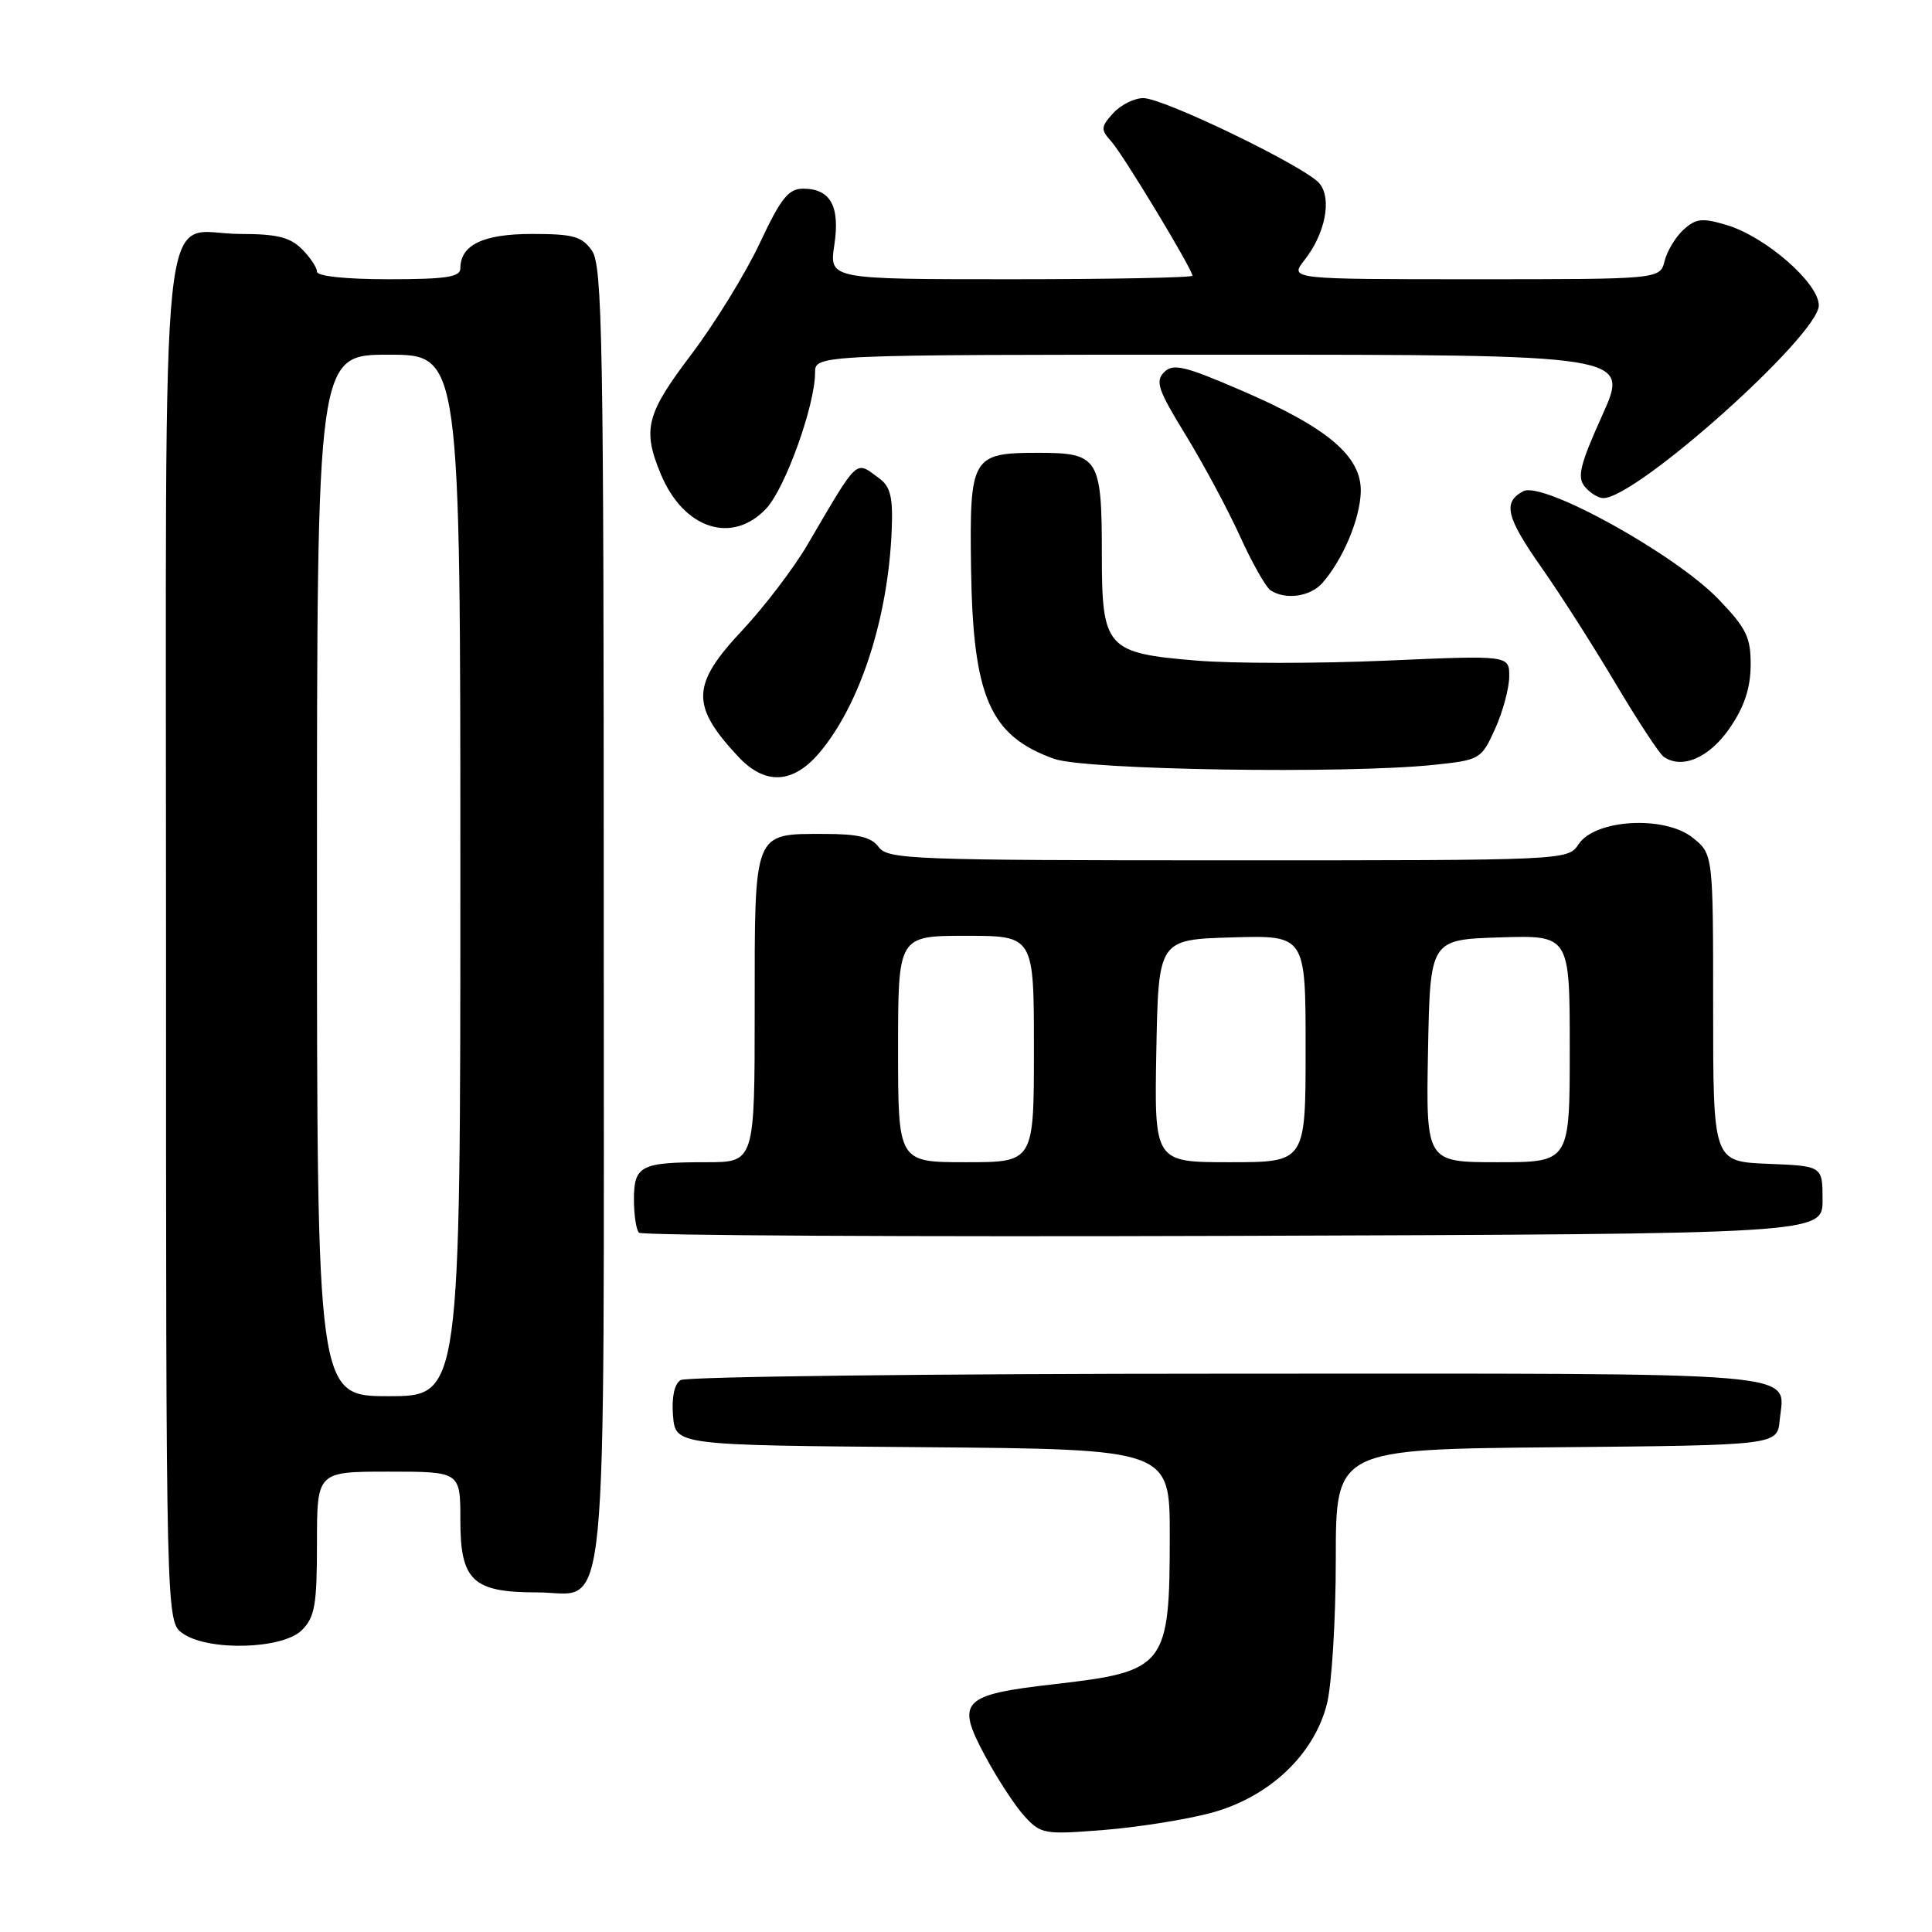 <?xml version="1.0" encoding="UTF-8" standalone="no"?>
<!DOCTYPE svg PUBLIC "-//W3C//DTD SVG 1.1//EN" "http://www.w3.org/Graphics/SVG/1.1/DTD/svg11.dtd" >
<svg xmlns="http://www.w3.org/2000/svg" xmlns:xlink="http://www.w3.org/1999/xlink" version="1.1" viewBox="0 0 256 256">
 <g >
 <path fill="currentColor"
d=" M 160.47 240.22 C 168.15 238.15 174.13 232.53 175.83 225.75 C 176.47 223.20 177.00 214.57 177.00 206.57 C 177.00 192.03 177.00 192.03 206.25 191.77 C 235.50 191.50 235.50 191.50 235.82 188.18 C 236.45 181.62 240.90 182.00 162.63 182.02 C 123.51 182.02 90.91 182.41 90.18 182.87 C 89.35 183.39 88.98 185.16 89.18 187.60 C 89.50 191.50 89.50 191.50 122.25 191.76 C 155.00 192.03 155.00 192.03 155.00 203.45 C 155.00 220.81 154.49 221.47 139.72 223.16 C 127.43 224.56 126.62 225.40 130.51 232.63 C 132.15 235.70 134.52 239.32 135.76 240.67 C 137.93 243.03 138.39 243.11 146.26 242.48 C 150.79 242.12 157.19 241.10 160.47 240.22 Z  M 40.00 216.00 C 41.72 214.28 42.00 212.67 42.00 204.50 C 42.00 195.00 42.00 195.00 51.50 195.00 C 61.00 195.00 61.00 195.00 61.00 201.44 C 61.00 209.46 62.64 211.00 71.17 211.00 C 80.78 211.00 80.00 218.91 80.00 121.00 C 80.00 45.18 79.82 35.19 78.44 33.22 C 77.11 31.32 75.97 31.00 70.51 31.00 C 64.01 31.00 61.00 32.45 61.00 35.57 C 61.00 36.71 59.07 37.00 51.50 37.00 C 45.83 37.00 42.00 36.60 42.00 36.00 C 42.00 35.45 41.10 34.10 40.00 33.00 C 38.43 31.43 36.67 31.00 31.83 31.00 C 20.95 31.00 22.00 21.03 22.00 124.60 C 22.00 214.89 22.00 214.89 24.22 216.44 C 27.62 218.82 37.46 218.54 40.00 216.00 Z  M 241.50 159.00 C 241.50 154.50 241.50 154.50 234.25 154.21 C 227.00 153.91 227.00 153.91 227.00 133.53 C 227.00 113.15 227.00 113.15 224.25 110.97 C 220.51 108.03 211.37 108.56 209.18 111.85 C 207.76 114.00 207.70 114.00 162.74 114.00 C 121.02 114.00 117.63 113.87 116.44 112.25 C 115.47 110.92 113.72 110.50 109.23 110.50 C 99.78 110.50 100.00 109.96 100.00 133.62 C 100.00 154.00 100.00 154.00 93.58 154.00 C 84.89 154.00 84.00 154.46 84.00 158.94 C 84.00 160.99 84.30 162.97 84.67 163.34 C 85.04 163.71 120.48 163.90 163.42 163.76 C 241.50 163.50 241.50 163.50 241.50 159.00 Z  M 108.57 99.75 C 113.99 93.34 117.71 81.82 118.16 70.12 C 118.33 65.86 117.98 64.46 116.49 63.37 C 113.28 61.02 113.86 60.48 106.99 72.18 C 105.16 75.31 101.26 80.42 98.33 83.55 C 91.59 90.73 91.50 93.49 97.81 100.25 C 101.36 104.06 105.07 103.89 108.57 99.75 Z  M 189.97 101.35 C 196.12 100.70 196.27 100.62 198.10 96.60 C 199.12 94.34 199.97 91.22 199.98 89.66 C 200.00 86.82 200.00 86.82 183.62 87.54 C 174.61 87.93 163.32 87.93 158.52 87.53 C 146.58 86.54 146.00 85.88 146.00 73.43 C 146.00 60.69 145.57 60.00 137.59 60.00 C 128.75 60.00 128.46 60.50 128.67 75.32 C 128.92 92.38 131.16 97.51 139.68 100.55 C 143.82 102.03 178.25 102.57 189.97 101.35 Z  M 229.18 96.50 C 231.12 93.69 231.94 91.22 231.97 88.19 C 232.00 84.47 231.43 83.28 227.75 79.44 C 222.05 73.47 204.42 63.71 201.84 65.09 C 199.08 66.56 199.56 68.52 204.34 75.32 C 206.73 78.72 211.09 85.55 214.03 90.50 C 216.97 95.45 219.85 99.84 220.43 100.26 C 222.85 101.98 226.47 100.43 229.18 96.50 Z  M 175.22 77.25 C 177.95 74.14 180.20 68.79 180.31 65.19 C 180.44 60.48 175.97 56.68 164.43 51.71 C 156.91 48.47 155.44 48.13 154.25 49.32 C 153.05 50.52 153.46 51.71 157.09 57.61 C 159.41 61.40 162.65 67.42 164.28 71.00 C 165.90 74.58 167.74 77.83 168.37 78.23 C 170.36 79.53 173.64 79.05 175.22 77.25 Z  M 101.56 67.35 C 104.07 64.63 108.00 53.69 108.00 49.39 C 108.00 47.00 108.00 47.00 161.96 47.00 C 215.92 47.00 215.92 47.00 212.33 54.98 C 209.36 61.56 208.95 63.23 209.99 64.48 C 210.68 65.32 211.79 66.00 212.45 66.00 C 216.86 66.00 241.00 44.41 241.00 40.46 C 241.00 37.51 233.95 31.36 228.80 29.82 C 225.56 28.85 224.72 28.94 223.09 30.42 C 222.04 31.37 220.91 33.24 220.57 34.57 C 219.96 37.00 219.96 37.00 195.41 37.00 C 170.85 37.00 170.85 37.00 172.86 34.45 C 175.61 30.96 176.51 26.32 174.84 24.31 C 173.02 22.11 154.21 13.00 151.49 13.00 C 150.29 13.00 148.50 13.90 147.50 15.00 C 145.85 16.82 145.83 17.16 147.26 18.75 C 148.85 20.53 158.00 35.67 158.00 36.53 C 158.00 36.79 147.17 37.00 133.94 37.00 C 109.88 37.00 109.88 37.00 110.55 32.49 C 111.33 27.32 110.05 25.00 106.41 25.00 C 104.47 25.00 103.46 26.28 100.66 32.25 C 98.78 36.24 94.72 42.84 91.63 46.93 C 85.62 54.85 85.10 56.89 87.54 62.78 C 90.57 70.11 97.04 72.21 101.56 67.35 Z  M 42.00 116.00 C 42.00 47.00 42.00 47.00 51.50 47.00 C 61.00 47.00 61.00 47.00 61.00 116.00 C 61.00 185.00 61.00 185.00 51.50 185.00 C 42.00 185.00 42.00 185.00 42.00 116.00 Z  M 119.00 139.00 C 119.00 124.00 119.00 124.00 128.00 124.00 C 137.00 124.00 137.00 124.00 137.00 139.00 C 137.00 154.00 137.00 154.00 128.00 154.00 C 119.00 154.00 119.00 154.00 119.00 139.00 Z  M 153.22 139.25 C 153.50 124.50 153.50 124.50 163.25 124.21 C 173.00 123.93 173.00 123.93 173.00 138.96 C 173.00 154.00 173.00 154.00 162.97 154.00 C 152.95 154.00 152.95 154.00 153.22 139.25 Z  M 189.22 139.25 C 189.50 124.50 189.50 124.50 198.75 124.21 C 208.00 123.92 208.00 123.92 208.00 138.96 C 208.00 154.00 208.00 154.00 198.47 154.00 C 188.95 154.00 188.95 154.00 189.22 139.25 Z "/>
</g>
</svg>